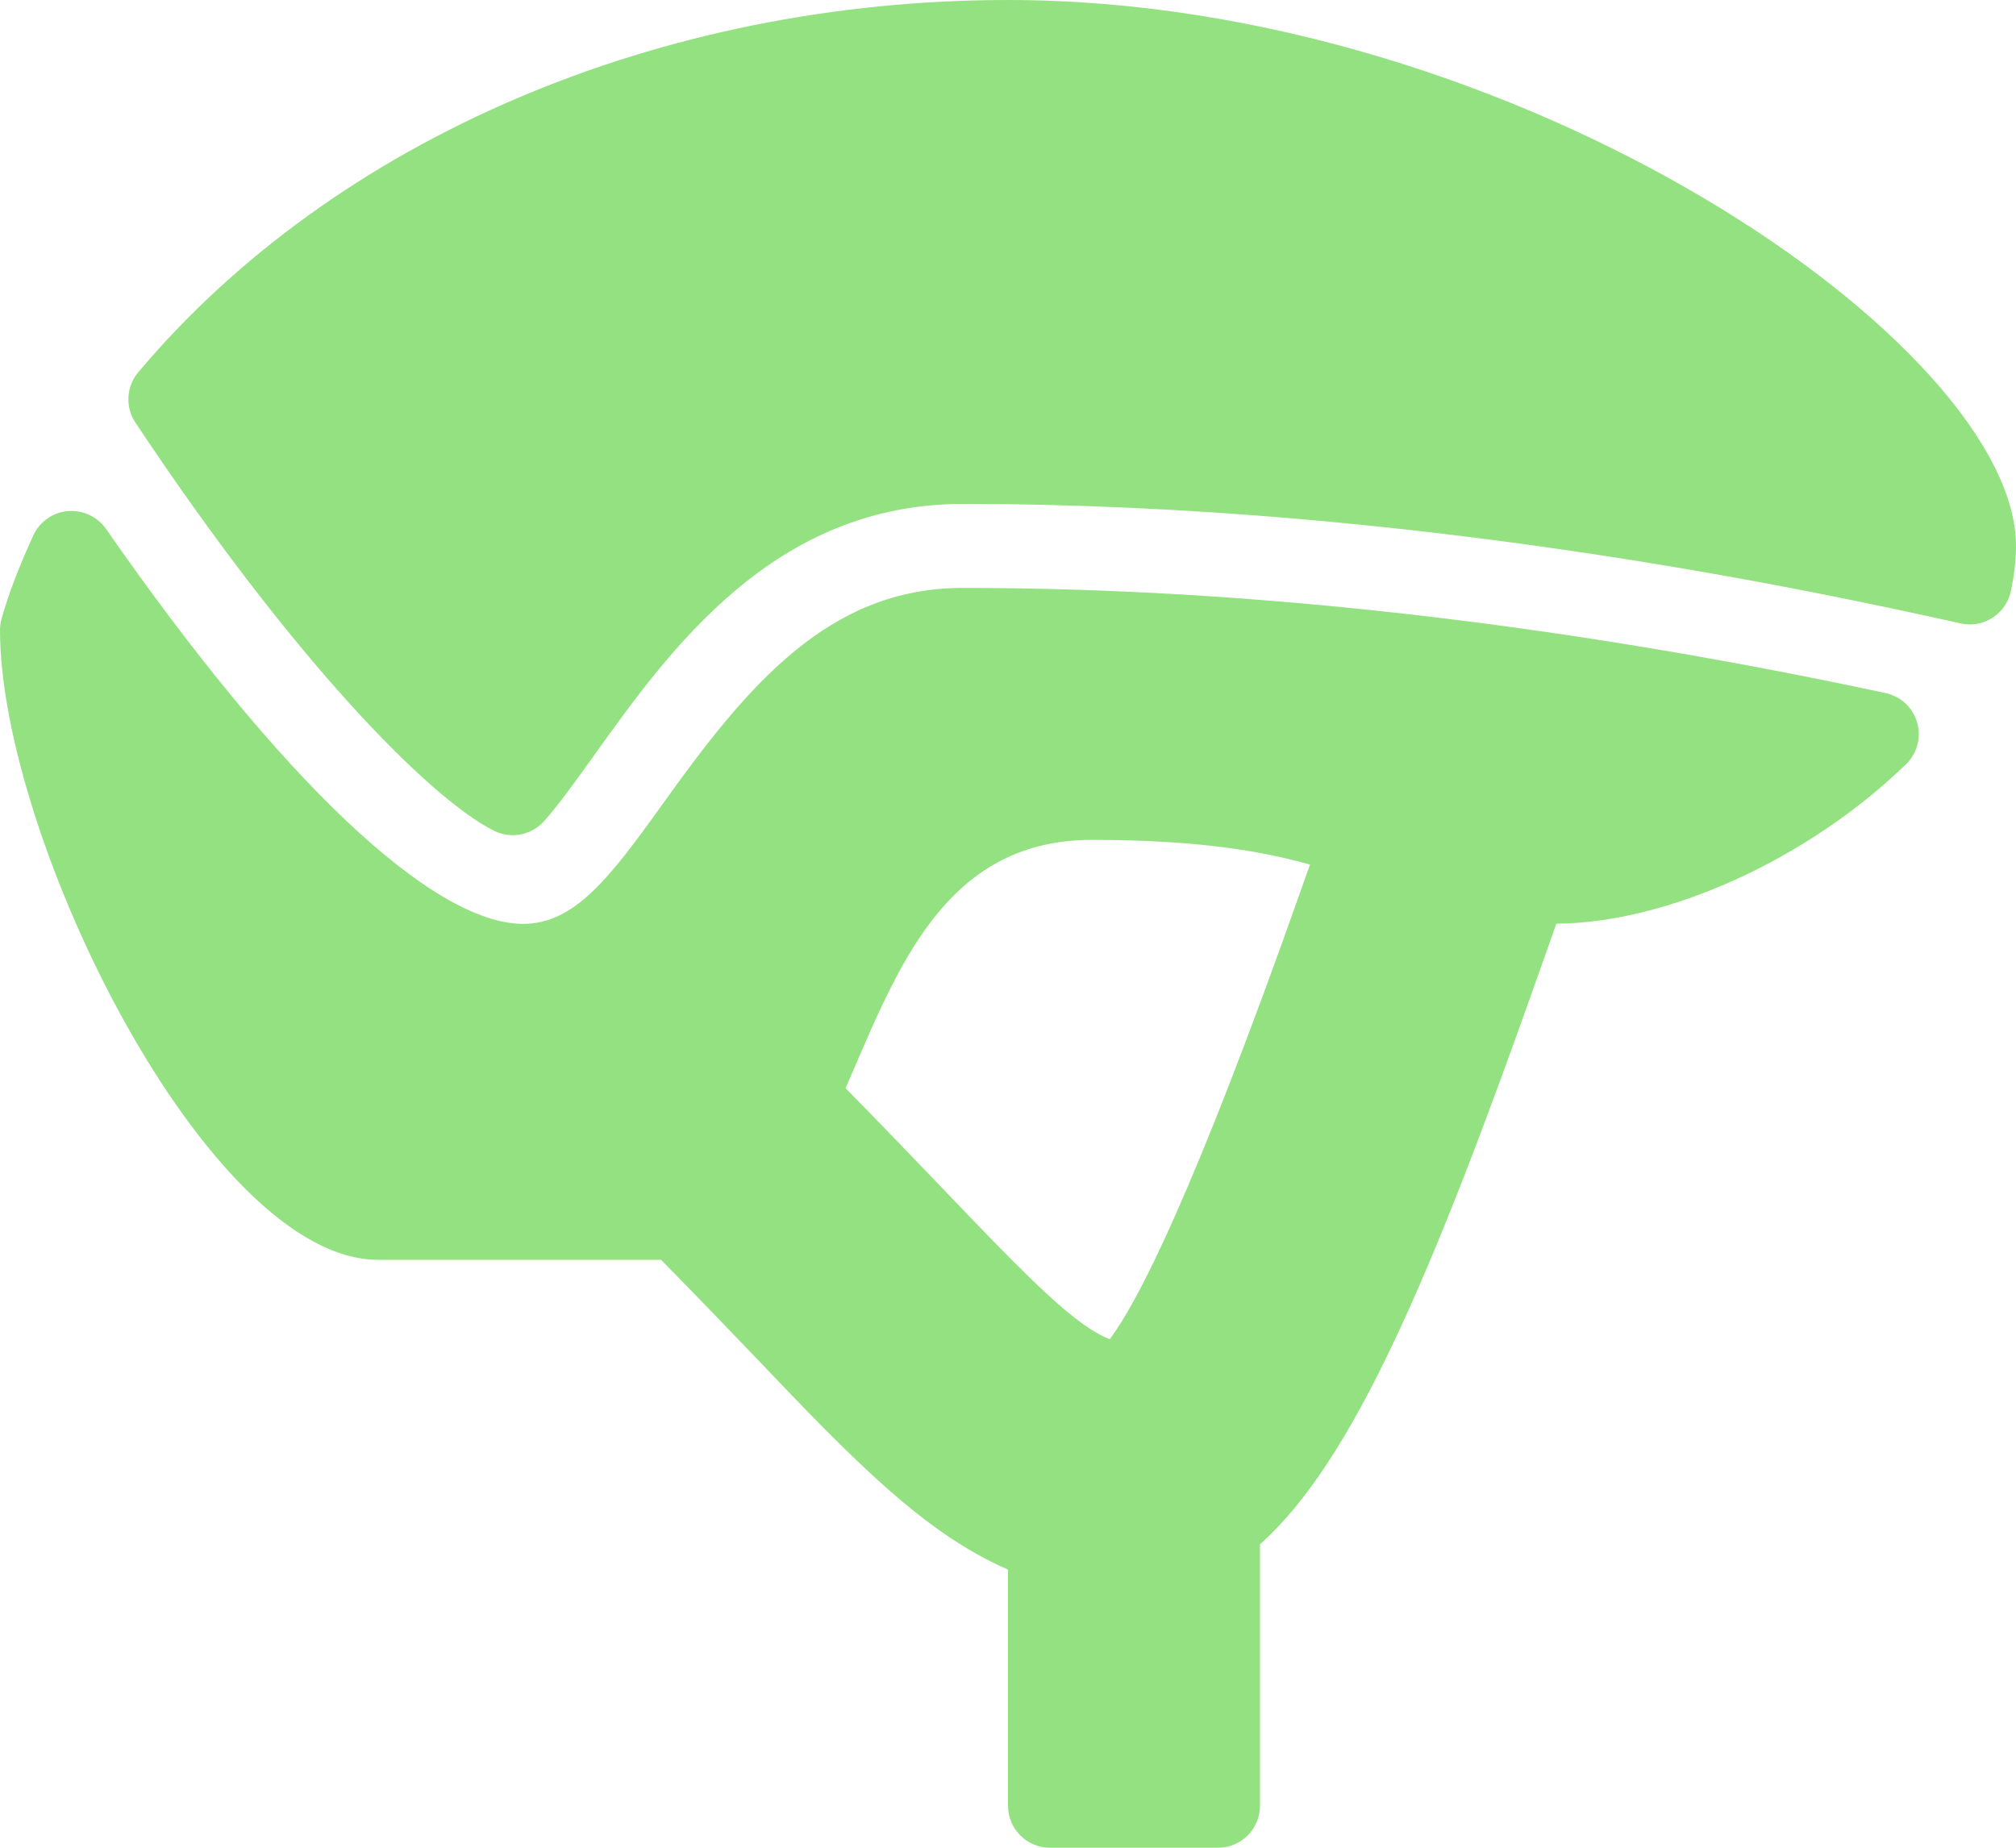 <svg width="24" height="22" viewBox="0 0 24 22" fill="none" xmlns="http://www.w3.org/2000/svg">
	<path d="M12 0C7.852 0 3.98 1.657 1.646 4.432C1.503 4.602 1.489 4.846 1.611 5.03C3.48 7.844 5.102 9.499 5.88 9.891C5.951 9.926 6.028 9.944 6.105 9.944C6.243 9.944 6.379 9.886 6.477 9.778C6.64 9.596 6.874 9.272 7.073 8.993C7.977 7.73 9.214 6 11.462 6C16.864 6 21.667 7.055 23.245 7.401L23.344 7.423C23.472 7.452 23.61 7.428 23.722 7.354C23.834 7.282 23.912 7.167 23.939 7.037C23.98 6.843 24 6.667 24 6.5C24 4.113 18.07 0 12 0Z" fill="#94E182"/>
	<path d="M22.447 8.252C18.568 7.421 14.872 7 11.462 7C9.858 7 8.894 8.167 7.885 9.578C7.254 10.46 6.836 11 6.228 11C5.148 11 3.339 9.286 1.262 6.297C1.16 6.151 0.987 6.072 0.808 6.085C0.628 6.101 0.472 6.211 0.397 6.374C0.225 6.75 0.104 7.064 0.02 7.362C0.007 7.407 0 7.454 0 7.5C0 9.979 2.475 15 4.5 15H7.87C8.293 15.431 8.681 15.834 9.015 16.183C10.164 17.39 11.005 18.257 12 18.688V21.5C12 21.776 12.224 22 12.5 22H14.5C14.776 22 15 21.776 15 21.5V18.387C16.106 17.402 17.046 15.196 18.328 11.562C18.396 11.369 18.463 11.18 18.528 10.998C19.857 10.988 21.526 10.229 22.69 9.1C22.823 8.972 22.874 8.78 22.823 8.603C22.773 8.425 22.628 8.291 22.447 8.252ZM15.497 10.571C14.201 14.24 13.537 15.515 13.211 15.945C12.808 15.788 12.284 15.265 11.184 14.111C10.859 13.771 10.478 13.376 10.066 12.956C10.101 12.876 10.136 12.795 10.171 12.715C10.744 11.38 11.336 10 13 10C14.242 10 15.011 10.13 15.595 10.294L15.497 10.571Z" fill="#94E182"/>
</svg>